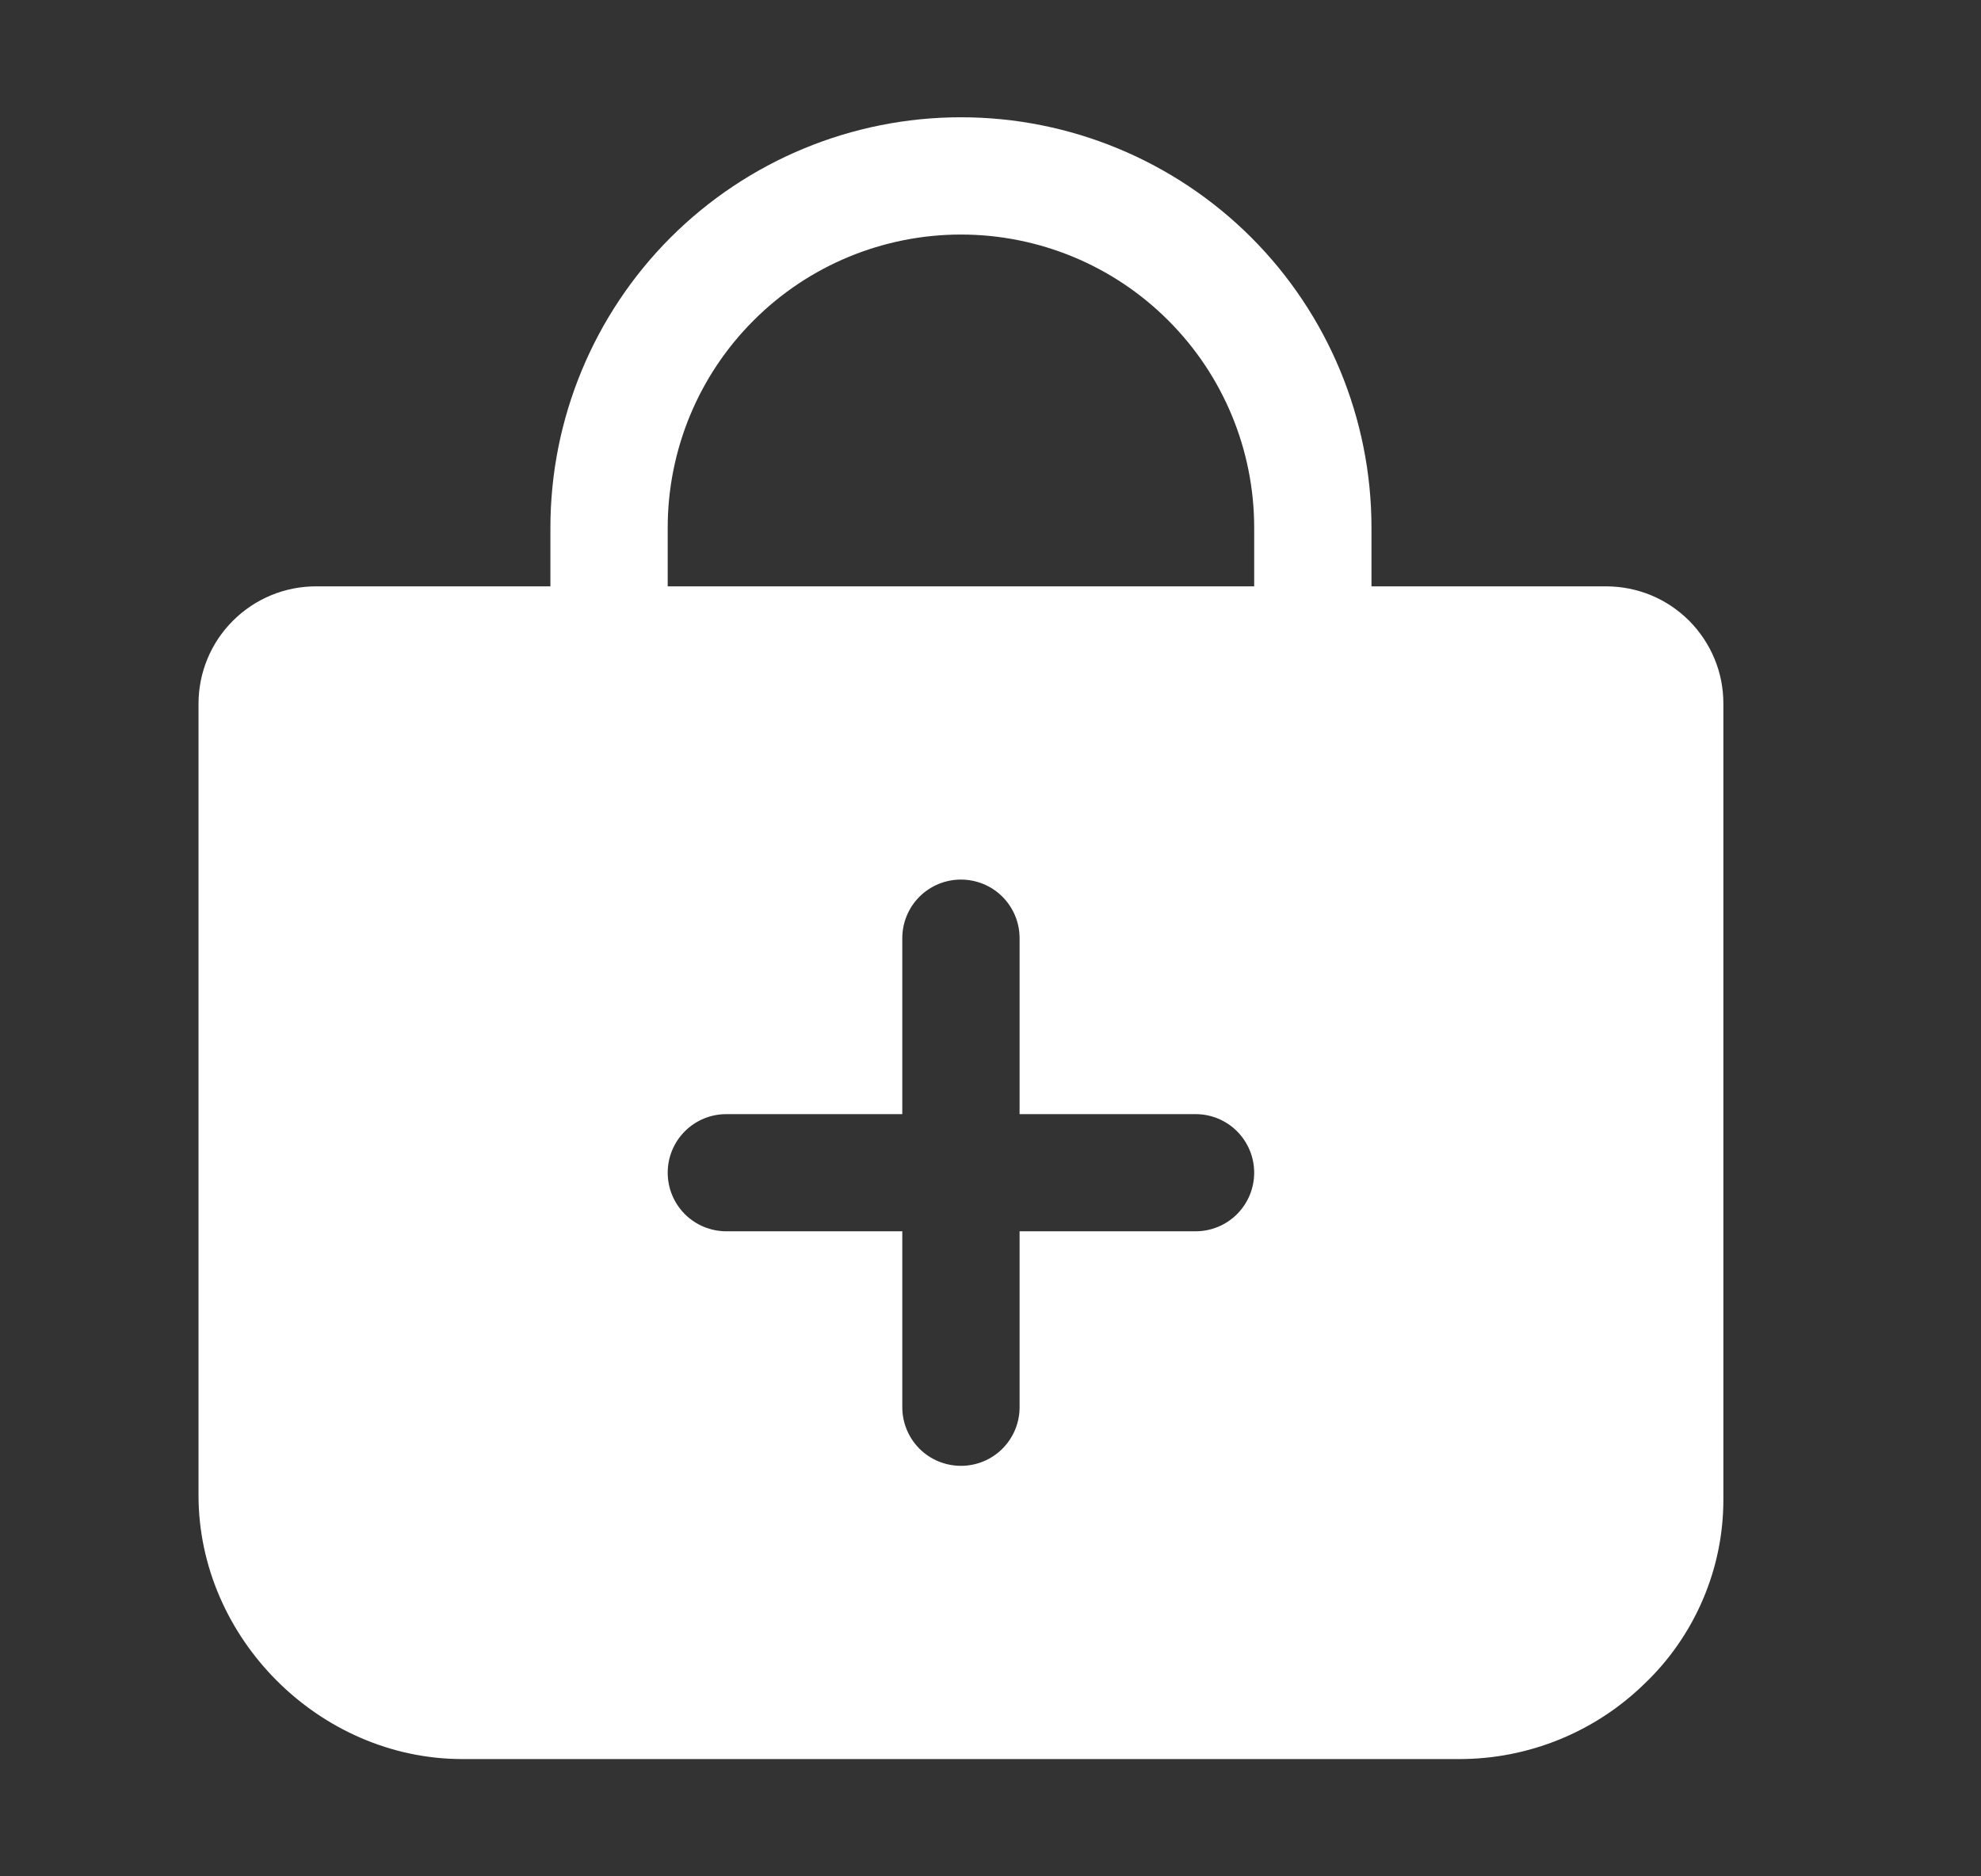 <svg width="19" height="18" viewBox="0 0 19 18" fill="none" xmlns="http://www.w3.org/2000/svg">
<rect x="0" y="0" width="19" height="18" fill="#333333" stroke="none"/>
<path d="M16.201 5.955C16.096 5.85 15.972 5.767 15.835 5.71C15.699 5.654 15.552 5.625 15.404 5.625H13.154V5.062C13.154 4.018 12.739 3.017 12.001 2.278C11.262 1.54 10.261 1.125 9.217 1.125C8.172 1.125 7.171 1.54 6.432 2.278C5.694 3.017 5.279 4.018 5.279 5.062V5.625H3.029C2.731 5.625 2.445 5.744 2.234 5.955C2.023 6.165 1.904 6.452 1.904 6.75V14.344C1.904 15.715 3.064 16.875 4.435 16.875H13.998C14.661 16.875 15.298 16.616 15.773 16.152C16.011 15.925 16.201 15.651 16.331 15.348C16.462 15.044 16.529 14.718 16.529 14.388V6.75C16.529 6.602 16.501 6.456 16.444 6.32C16.388 6.184 16.305 6.06 16.201 5.955ZM11.467 11.812H9.779V13.5C9.779 13.649 9.72 13.792 9.614 13.898C9.509 14.003 9.366 14.062 9.217 14.062C9.067 14.062 8.924 14.003 8.819 13.898C8.713 13.792 8.654 13.649 8.654 13.5V11.812H6.967C6.817 11.812 6.674 11.753 6.569 11.648C6.463 11.542 6.404 11.399 6.404 11.25C6.404 11.101 6.463 10.958 6.569 10.852C6.674 10.747 6.817 10.688 6.967 10.688H8.654V9C8.654 8.851 8.713 8.708 8.819 8.602C8.924 8.497 9.067 8.438 9.217 8.438C9.366 8.438 9.509 8.497 9.614 8.602C9.72 8.708 9.779 8.851 9.779 9V10.688H11.467C11.616 10.688 11.759 10.747 11.864 10.852C11.97 10.958 12.029 11.101 12.029 11.25C12.029 11.399 11.97 11.542 11.864 11.648C11.759 11.753 11.616 11.812 11.467 11.812ZM12.029 5.625H6.404V5.062C6.404 4.317 6.7 3.601 7.228 3.074C7.755 2.546 8.471 2.25 9.217 2.25C9.962 2.25 10.678 2.546 11.205 3.074C11.733 3.601 12.029 4.317 12.029 5.062V5.625Z" fill="white"/>
</svg>
